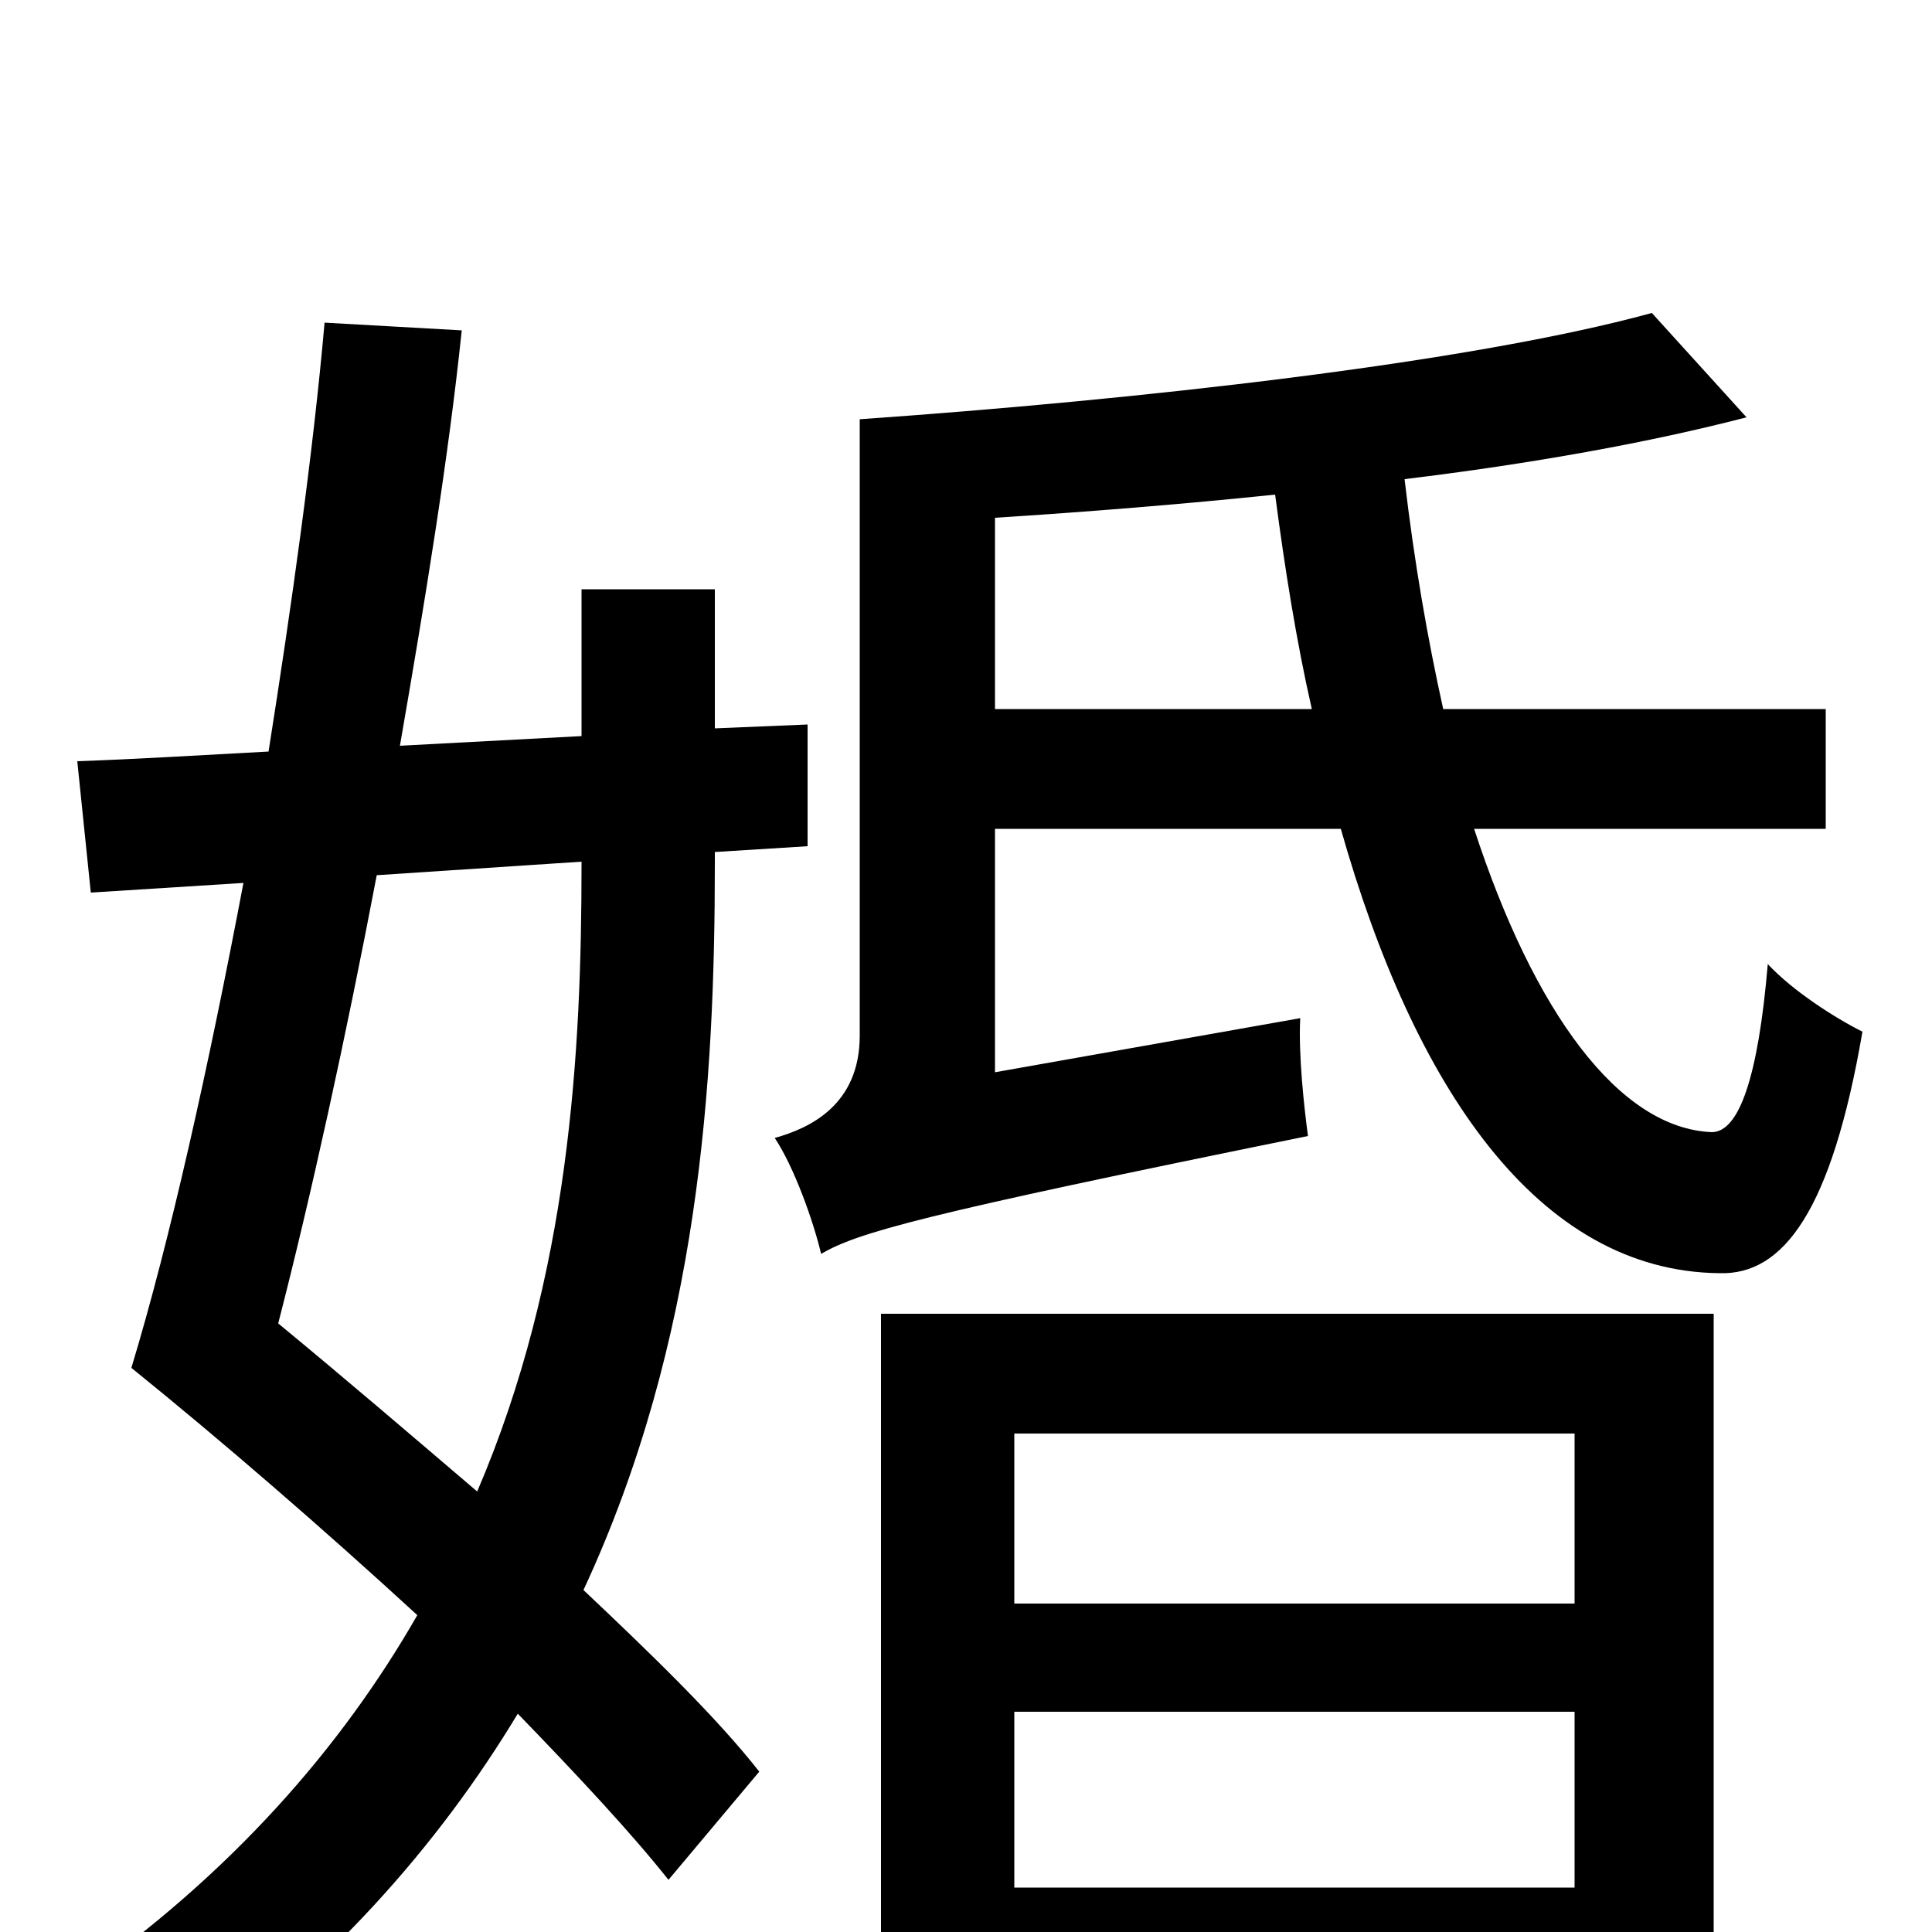<svg xmlns="http://www.w3.org/2000/svg" viewBox="0 -1000 1000 1000">
	<path fill="#000000" d="M301 -554V-553C301 -456 295 -340 247 -228C213 -257 178 -287 144 -315C161 -381 179 -463 195 -547ZM370 -559L418 -562V-625L370 -623V-695H301V-619L207 -614C220 -689 232 -762 239 -829L168 -833C162 -765 151 -687 139 -611C102 -609 69 -607 40 -606L47 -538L126 -543C108 -448 88 -358 68 -292C115 -254 167 -209 216 -164C177 -96 120 -30 38 27C54 38 78 62 90 77C170 20 227 -45 268 -113C299 -81 327 -51 346 -27L393 -83C371 -111 338 -143 302 -177C362 -306 370 -440 370 -553ZM815 -258V-170H525V-258ZM525 -23V-114H815V-23ZM456 77H525V38H815V75H887V-320H456ZM515 -633V-732C562 -735 612 -739 660 -744C665 -706 671 -668 679 -633ZM945 -571V-633H747C739 -669 732 -709 727 -752C793 -760 854 -771 904 -784L855 -838C760 -812 588 -793 445 -783V-464C445 -428 419 -416 401 -411C411 -396 421 -368 425 -351C444 -362 475 -371 677 -412C675 -427 672 -454 673 -473L515 -445V-571H694C732 -437 796 -342 890 -341C923 -340 948 -373 964 -466C950 -473 928 -487 915 -501C910 -442 900 -414 886 -414C838 -416 794 -476 763 -571Z"/>
</svg>